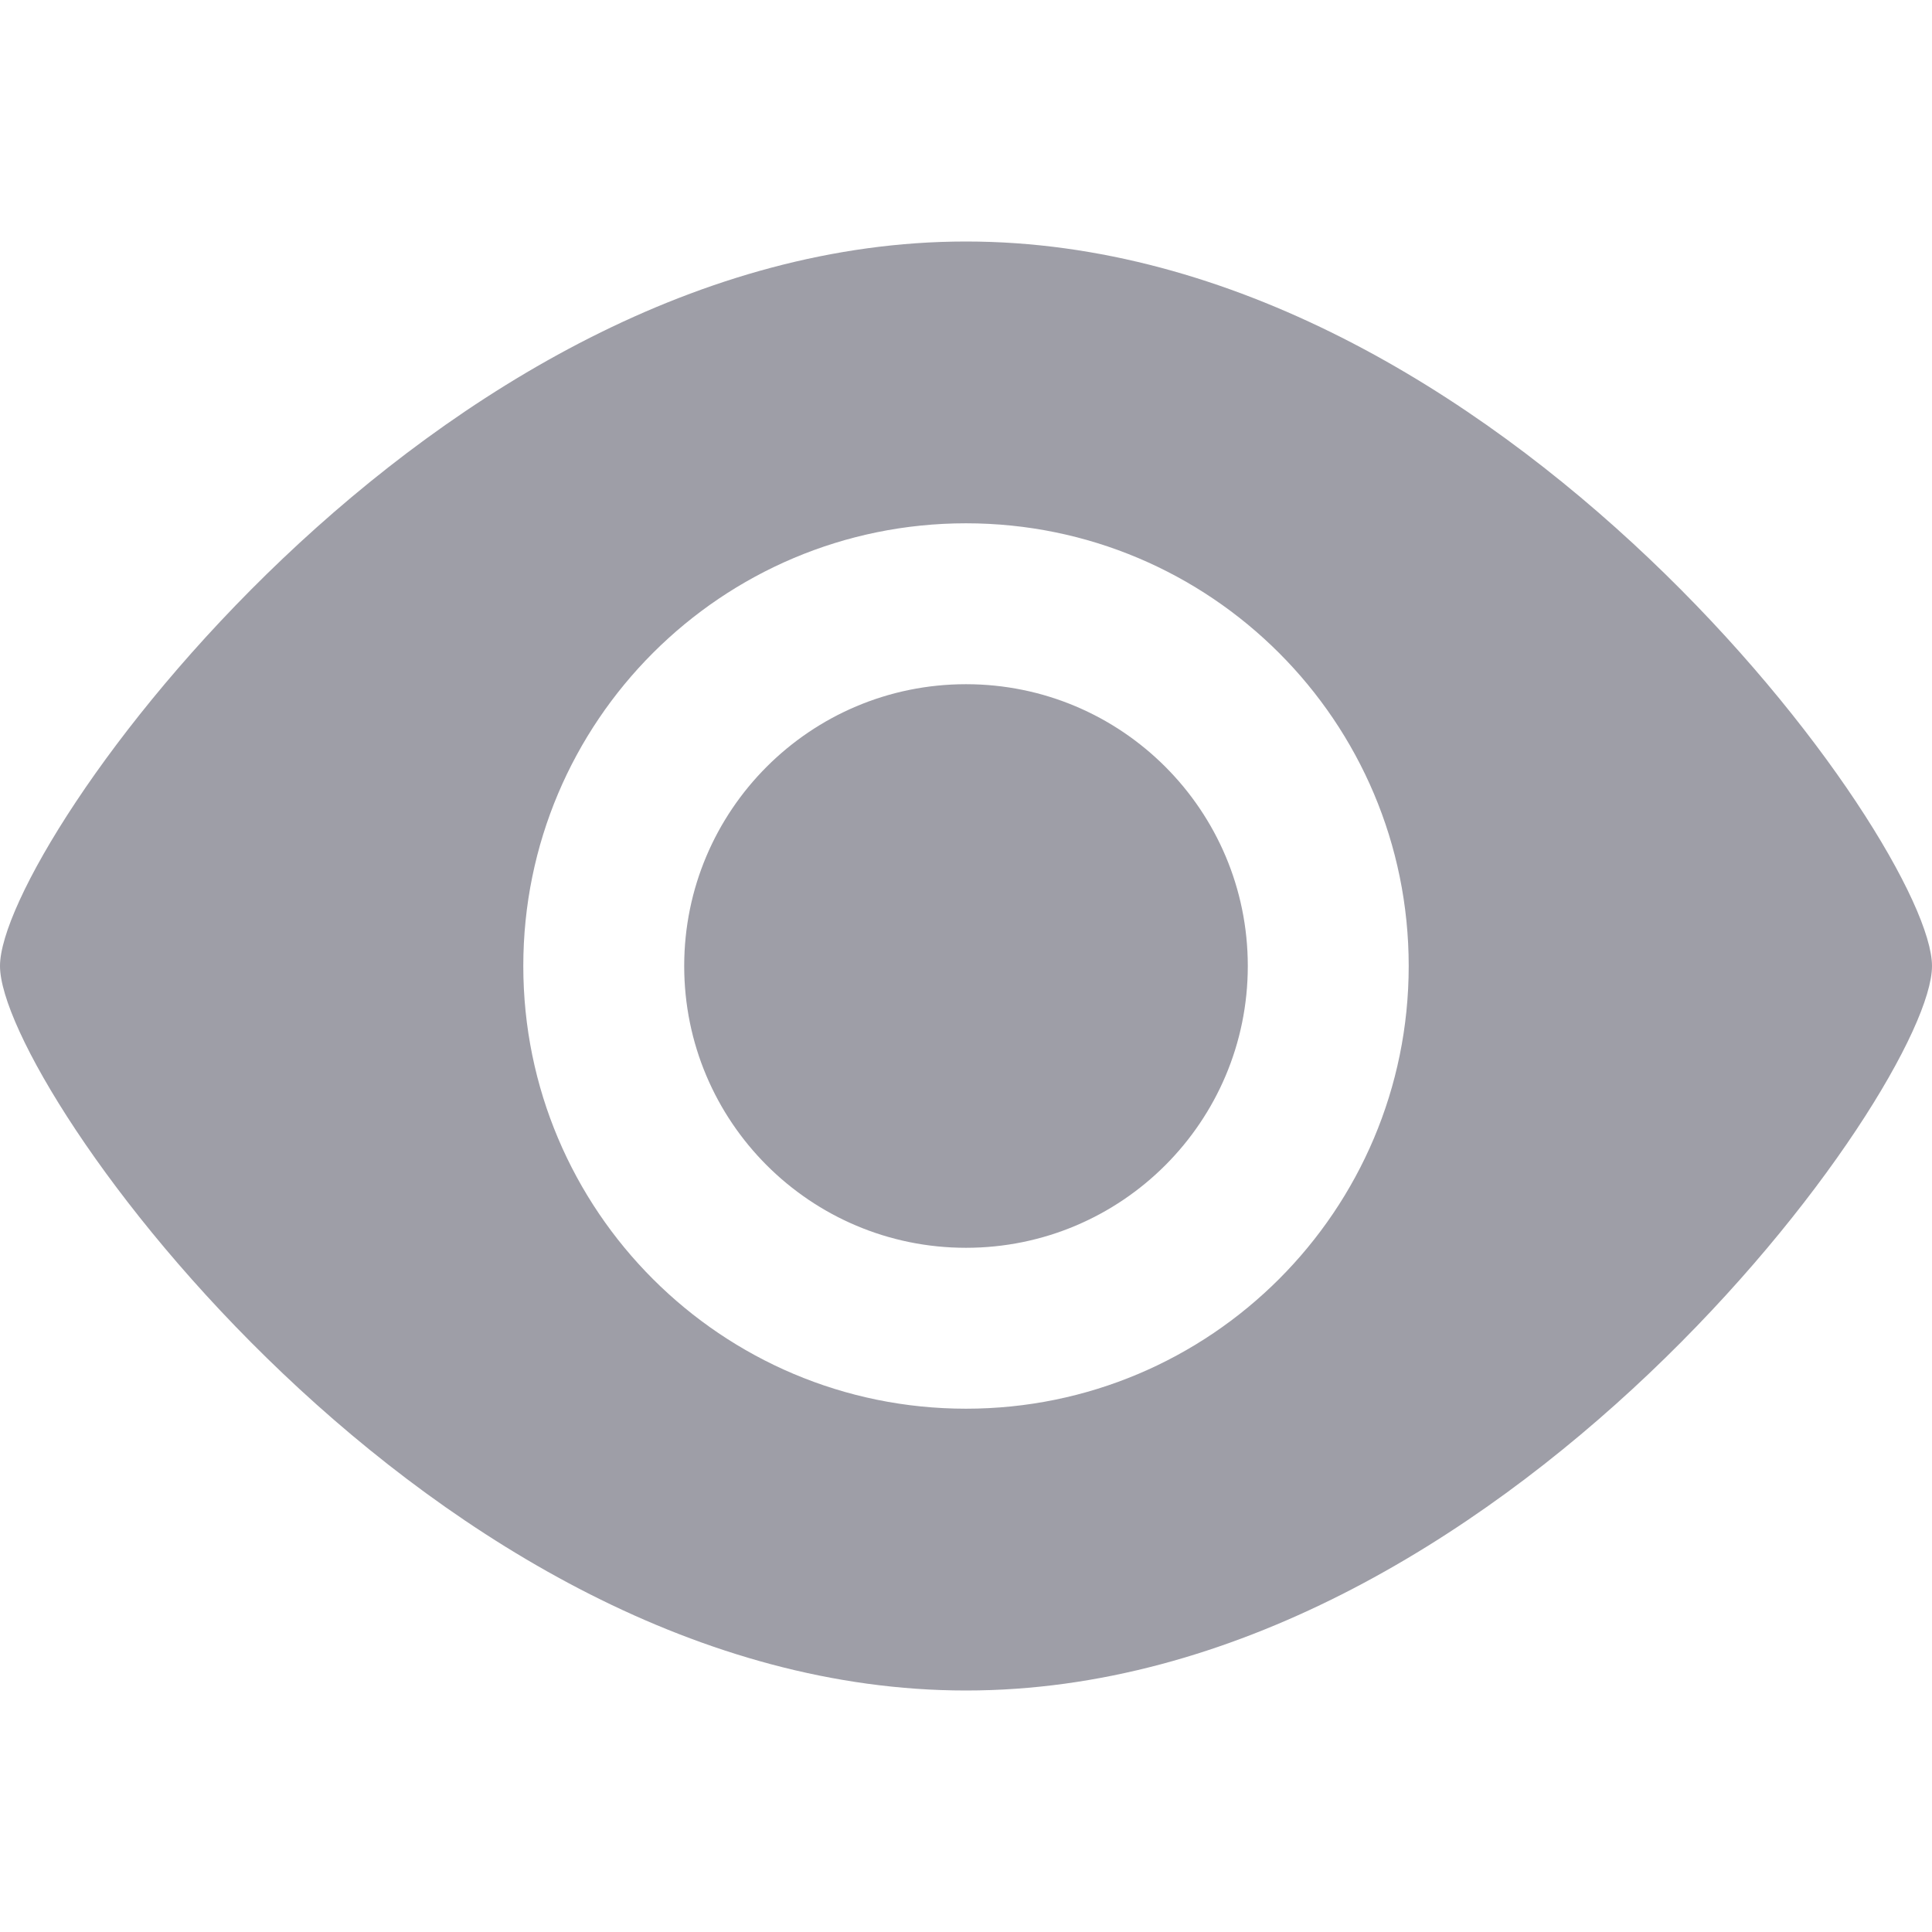 <svg width="14" height="14" viewBox="0 0 14 14" fill="none" xmlns="http://www.w3.org/2000/svg">
<path d="M7 4.958C5.872 4.958 4.958 5.872 4.958 7C4.958 8.128 5.872 9.042 7 9.042C8.128 9.042 9.042 8.128 9.042 7C9.042 5.872 8.128 4.958 7 4.958ZM7 1.75C3.134 1.75 0 6.125 0 7C0 7.875 3.134 12.25 7 12.25C10.866 12.25 14 7.875 14 7C14 6.125 10.866 1.75 7 1.75ZM7 10.208C5.228 10.208 3.792 8.772 3.792 7C3.792 5.228 5.228 3.792 7 3.792C8.772 3.792 10.208 5.228 10.208 7C10.208 8.772 8.772 10.208 7 10.208Z" fill="#9E9EA7"/>
</svg>
